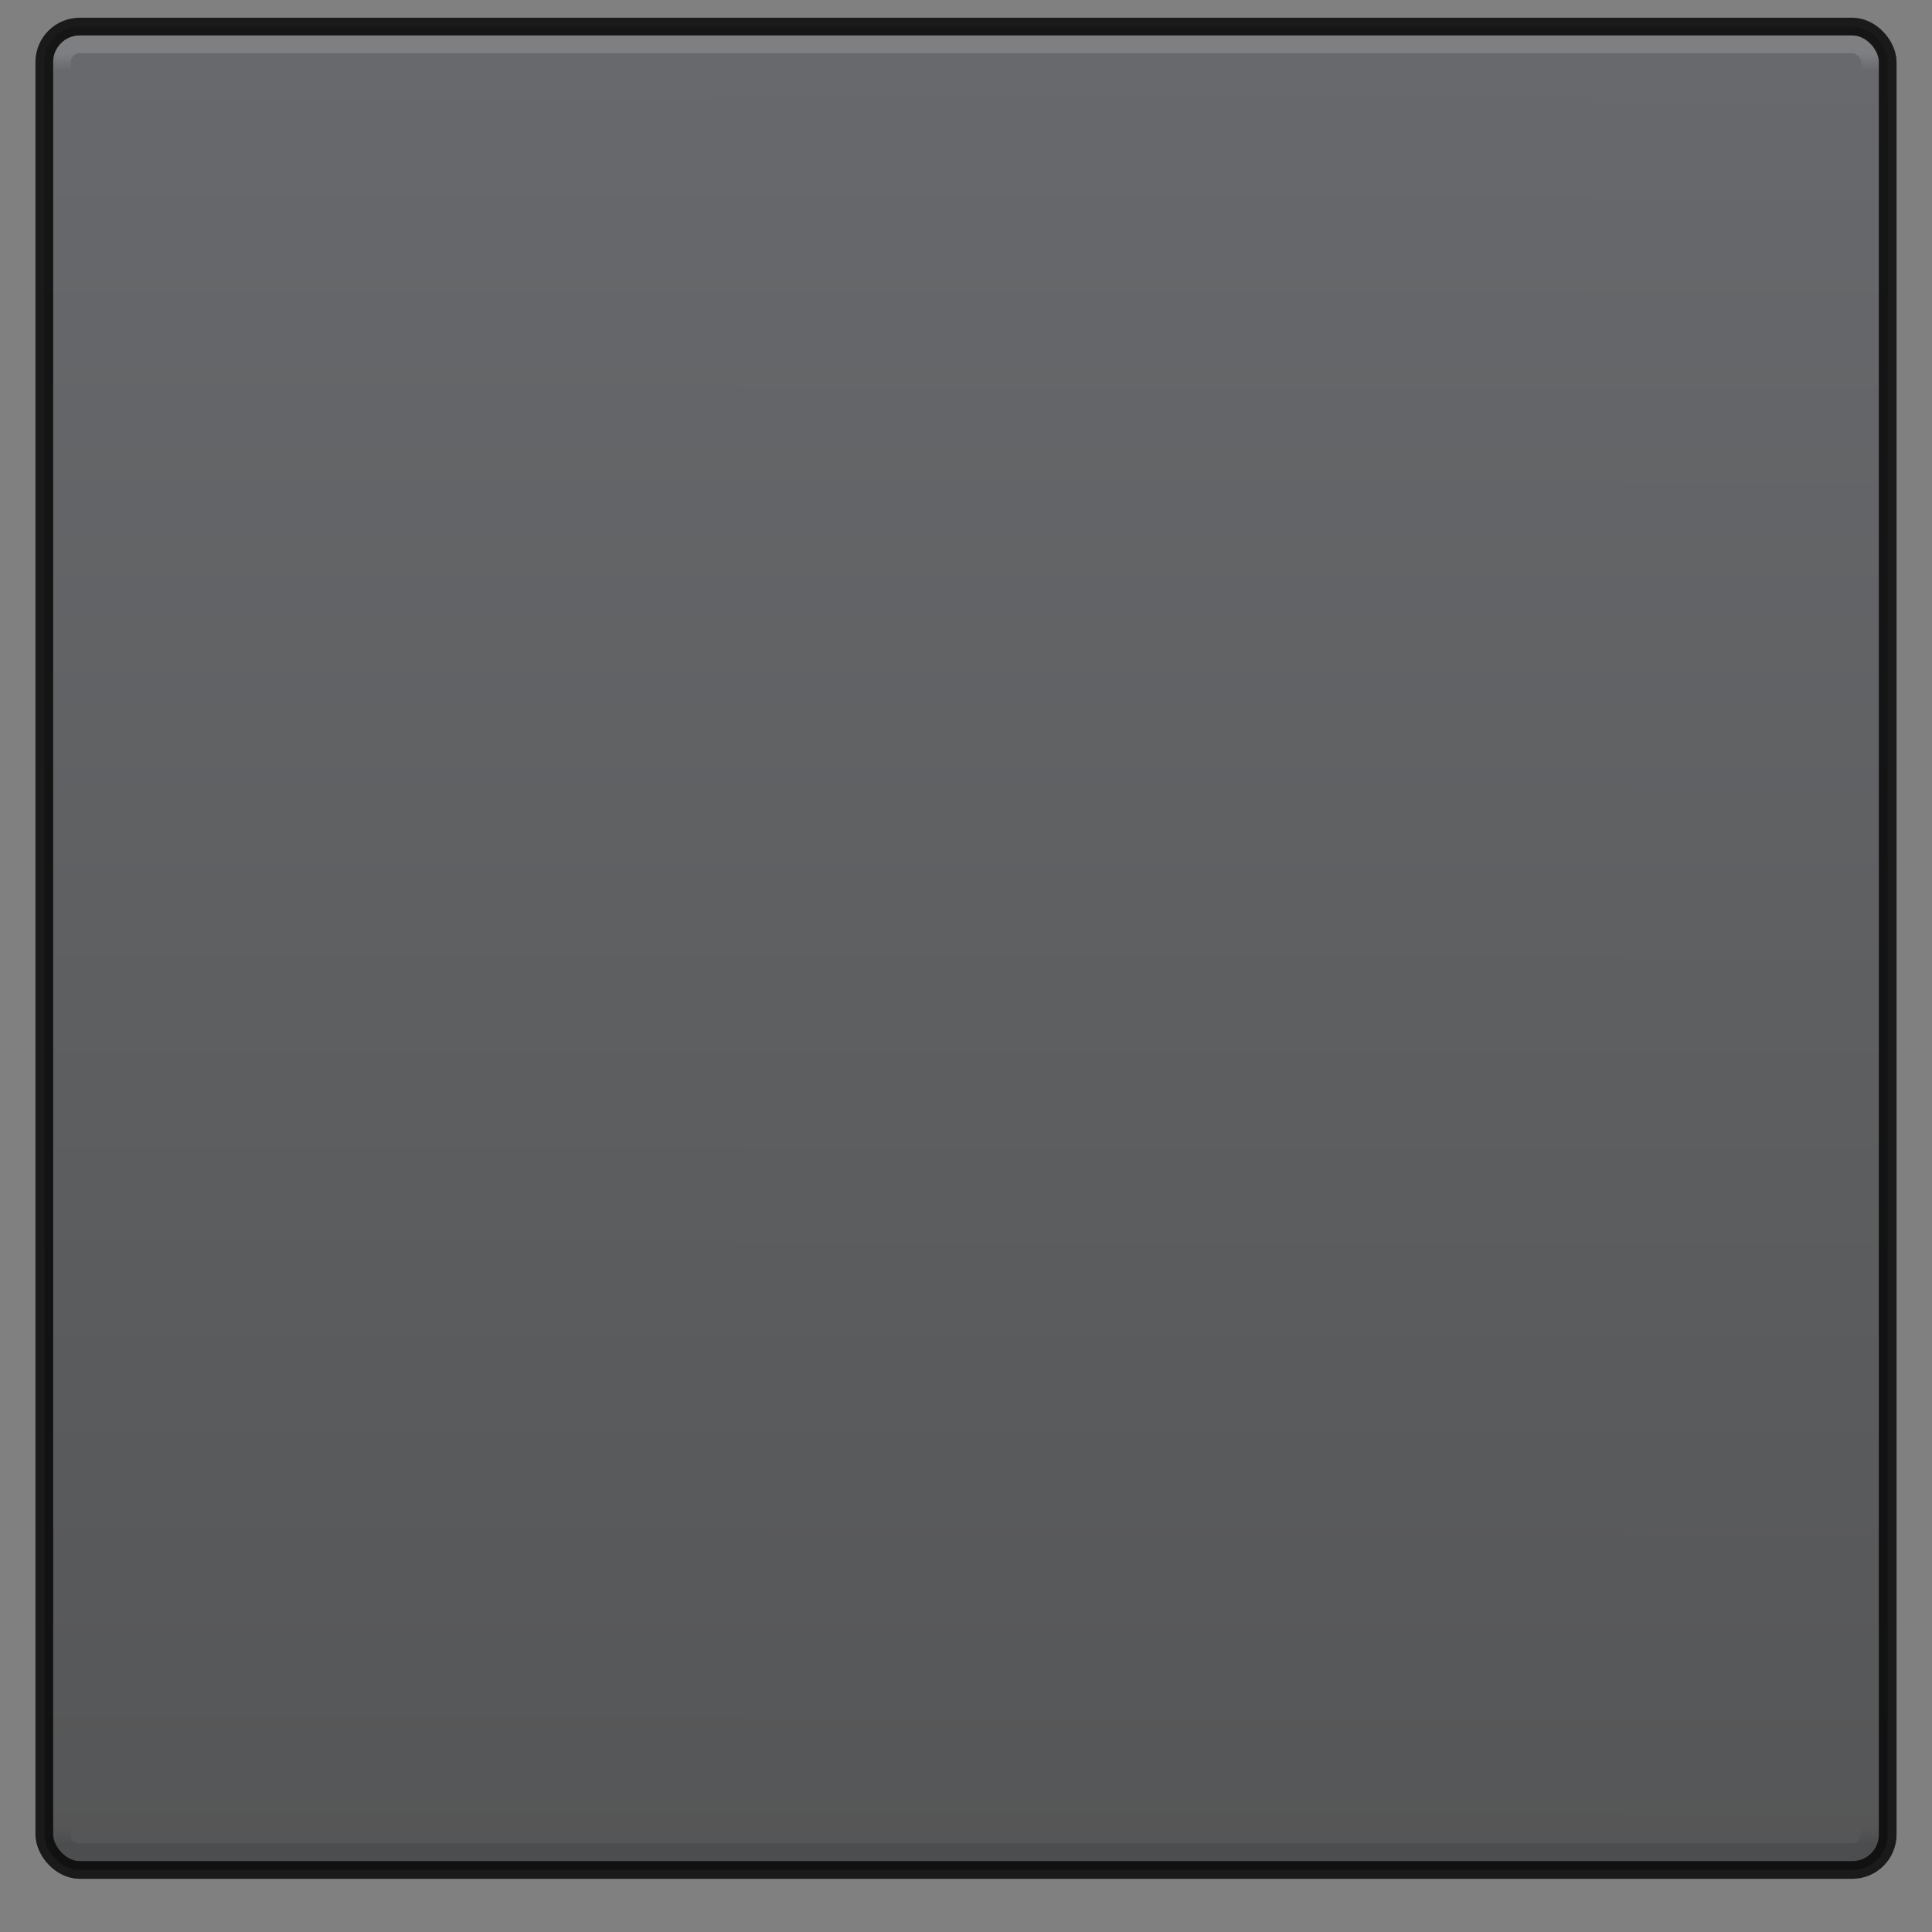 <svg xmlns="http://www.w3.org/2000/svg" xmlns:svg="http://www.w3.org/2000/svg" xmlns:xlink="http://www.w3.org/1999/xlink" id="svg5025" width="116.267" height="116.267" version="1.1" viewBox="0 0 109 109"><rect x="0" y="0" width="109" height="109" fill="#808080" stroke="none"/><defs id="defs5027"><linearGradient id="linearGradient4291" x1="684.375" x2="684.364" y1="38.288" y2="97.709" gradientTransform="matrix(0.364,0,0,1.733,-53.864,71.633)" gradientUnits="userSpaceOnUse" xlink:href="#linearGradient4297"/><linearGradient id="linearGradient4297"><stop id="stop4299" offset="0" stop-color="#616367" stop-opacity="1"/><stop id="stop4301" offset="1" stop-color="#4a4b4c" stop-opacity="1"/></linearGradient><linearGradient id="linearGradient4293" x1="683" x2="683" y1="40" y2="41" gradientTransform="matrix(0.36,0,0,1,-51.67,99)" gradientUnits="userSpaceOnUse" xlink:href="#linearGradient4331"/><linearGradient id="linearGradient4331"><stop id="stop4333" offset="0" stop-color="#fff" stop-opacity="1"/><stop id="stop4335" offset="1" stop-color="#fff" stop-opacity="0"/></linearGradient><linearGradient id="linearGradient4295" x1="683" x2="683" y1="40" y2="41" gradientTransform="matrix(0.36,0,0,1,-51.67,-280)" gradientUnits="userSpaceOnUse" xlink:href="#linearGradient4363"/><linearGradient id="linearGradient4363"><stop id="stop4365" offset="0" stop-color="#000" stop-opacity="1"/><stop id="stop4367" offset="1" stop-color="#000" stop-opacity="0"/></linearGradient></defs><g id="layer1" transform="translate(-254,-429.362)"><g id="g4234-5" transform="translate(-502,24.362)"><g id="g4242-7" transform="translate(616,269)"><rect id="rect4179-2-5" width="104" height="104" x="142.5" y="137.5" fill="url(#linearGradient4291)" fill-opacity="1" stroke="#000" stroke-dasharray="none" stroke-dashoffset="0" stroke-linecap="butt" stroke-linejoin="round" stroke-miterlimit="4" stroke-opacity="1" stroke-width="1" opacity=".8" rx="2" ry="2"/><rect id="rect4179-3-8-2" width="102" height="57" x="143.5" y="138.5" fill="none" fill-opacity="1" stroke="url(#linearGradient4293)" stroke-dasharray="none" stroke-dashoffset="0" stroke-linecap="butt" stroke-linejoin="round" stroke-miterlimit="4" stroke-opacity="1" stroke-width="1" opacity=".15" rx="1" ry="1"/><rect id="rect4179-3-3-2-1" width="102" height="57" x="143.5" y="-240.5" fill="none" fill-opacity="1" stroke="url(#linearGradient4295)" stroke-dasharray="none" stroke-dashoffset="0" stroke-linecap="butt" stroke-linejoin="round" stroke-miterlimit="4" stroke-opacity="1" stroke-width="1" opacity=".1" rx="1" ry="1" transform="scale(1,-1)"/></g></g></g></svg>